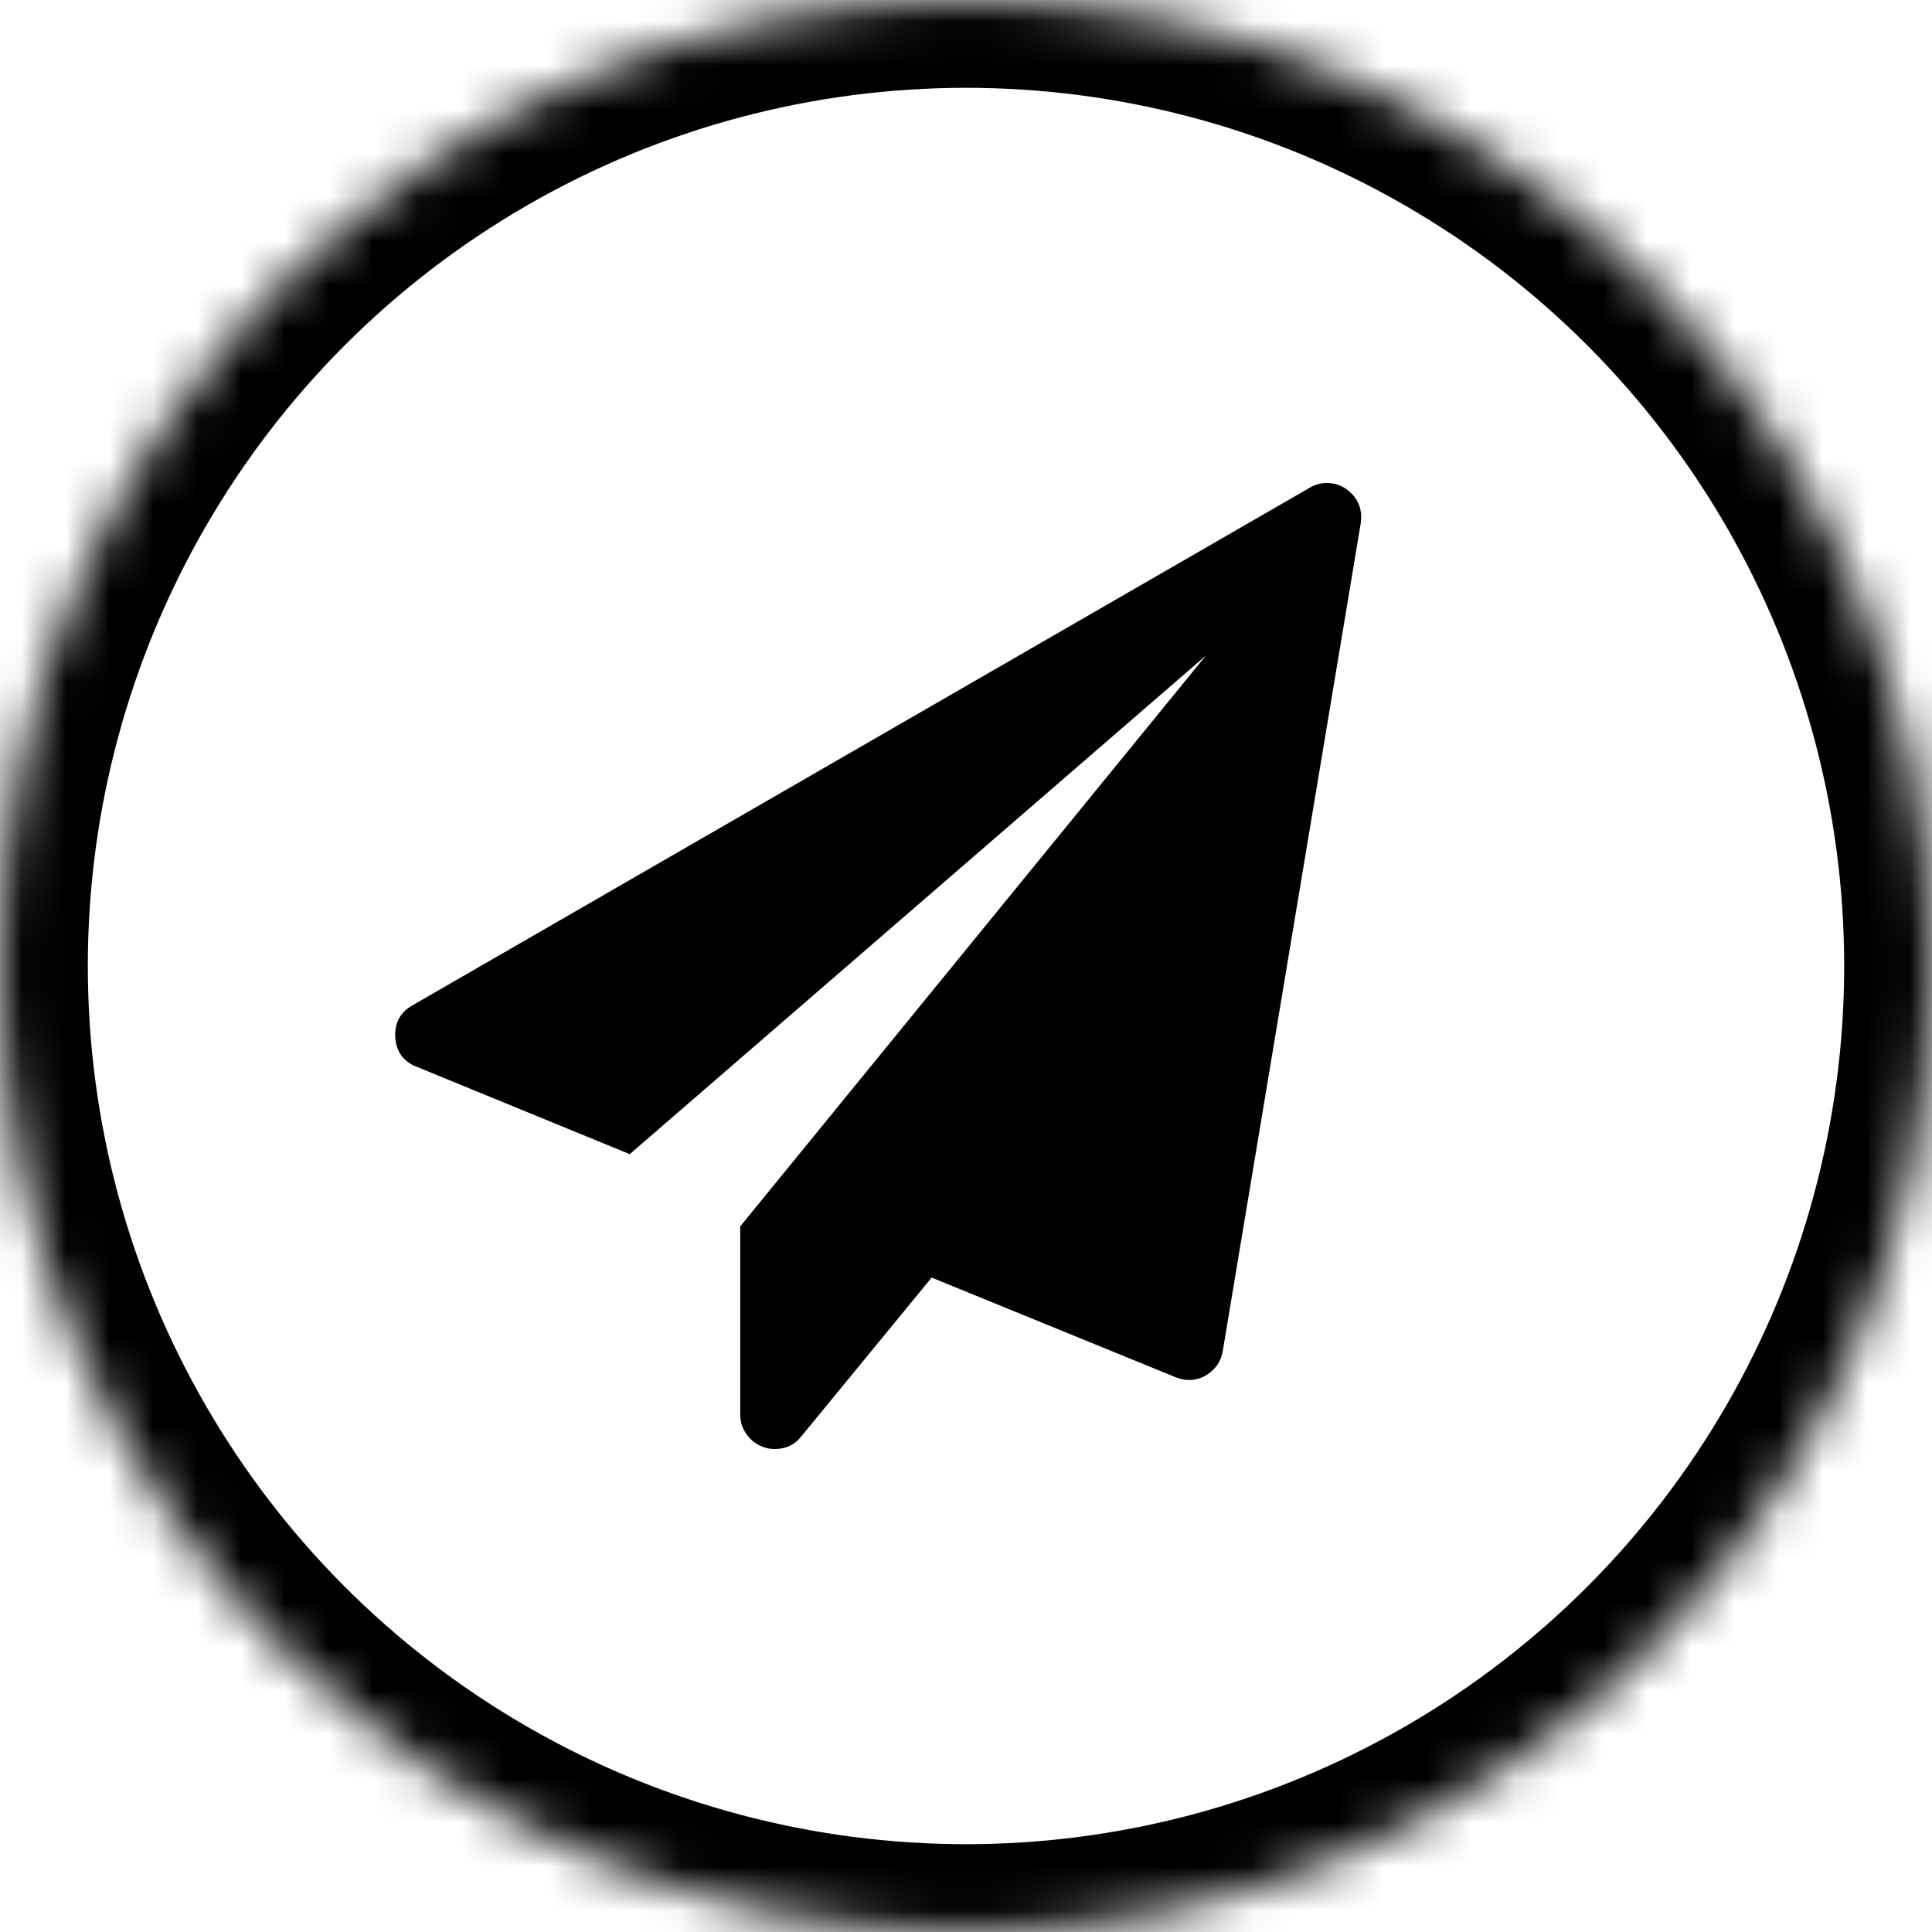 <?xml version="1.0" encoding="UTF-8"?>
<svg width="44px" height="44px" viewBox="0 0 44 44" version="1.1" xmlns="http://www.w3.org/2000/svg" xmlns:xlink="http://www.w3.org/1999/xlink">
    <!-- Generator: Sketch 40 (33762) - http://www.bohemiancoding.com/sketch -->
    <title>send</title>
    <desc>Created with Sketch.</desc>
    <defs>
        <circle id="path-1" cx="22" cy="22" r="22"></circle>
        <mask id="mask-2" maskContentUnits="userSpaceOnUse" maskUnits="objectBoundingBox" x="0" y="0" width="44" height="44" fill="white">
            <use xlink:href="#path-1"></use>
        </mask>
    </defs>
    <g id="Social-Icons" stroke="none" stroke-width="1" fill="none" fill-rule="evenodd">
        <g id="social-icons" transform="translate(-220, -160)">
            <g id="send" transform="translate(220, 160)">
                <rect id="Rectangle" x="0" y="0" width="44" height="44"></rect>
                <use id="Oval" stroke="#000000" mask="url(#mask-2)" stroke-width="4" xlink:href="#path-1"></use>
                <path d="M30.989,11.921 L27.846,30.778 C27.805,31.015 27.674,31.199 27.453,31.33 C27.338,31.396 27.212,31.428 27.072,31.428 C26.982,31.428 26.884,31.408 26.778,31.367 L21.217,29.096 L18.246,32.717 C18.098,32.906 17.898,33 17.644,33 C17.538,33 17.448,32.983 17.374,32.951 C17.218,32.893 17.094,32.797 17,32.662 C16.905,32.527 16.858,32.378 16.858,32.214 L16.858,27.93 L27.465,14.929 L14.342,26.285 L9.492,24.296 C9.19,24.181 9.026,23.956 9.001,23.621 C8.985,23.293 9.116,23.052 9.394,22.896 L29.822,11.111 C29.945,11.037 30.076,11 30.215,11 C30.379,11 30.526,11.045 30.657,11.135 C30.927,11.332 31.038,11.594 30.989,11.921 Z" id="Shape" fill="#000000"></path>
            </g>
        </g>
    </g>
</svg>